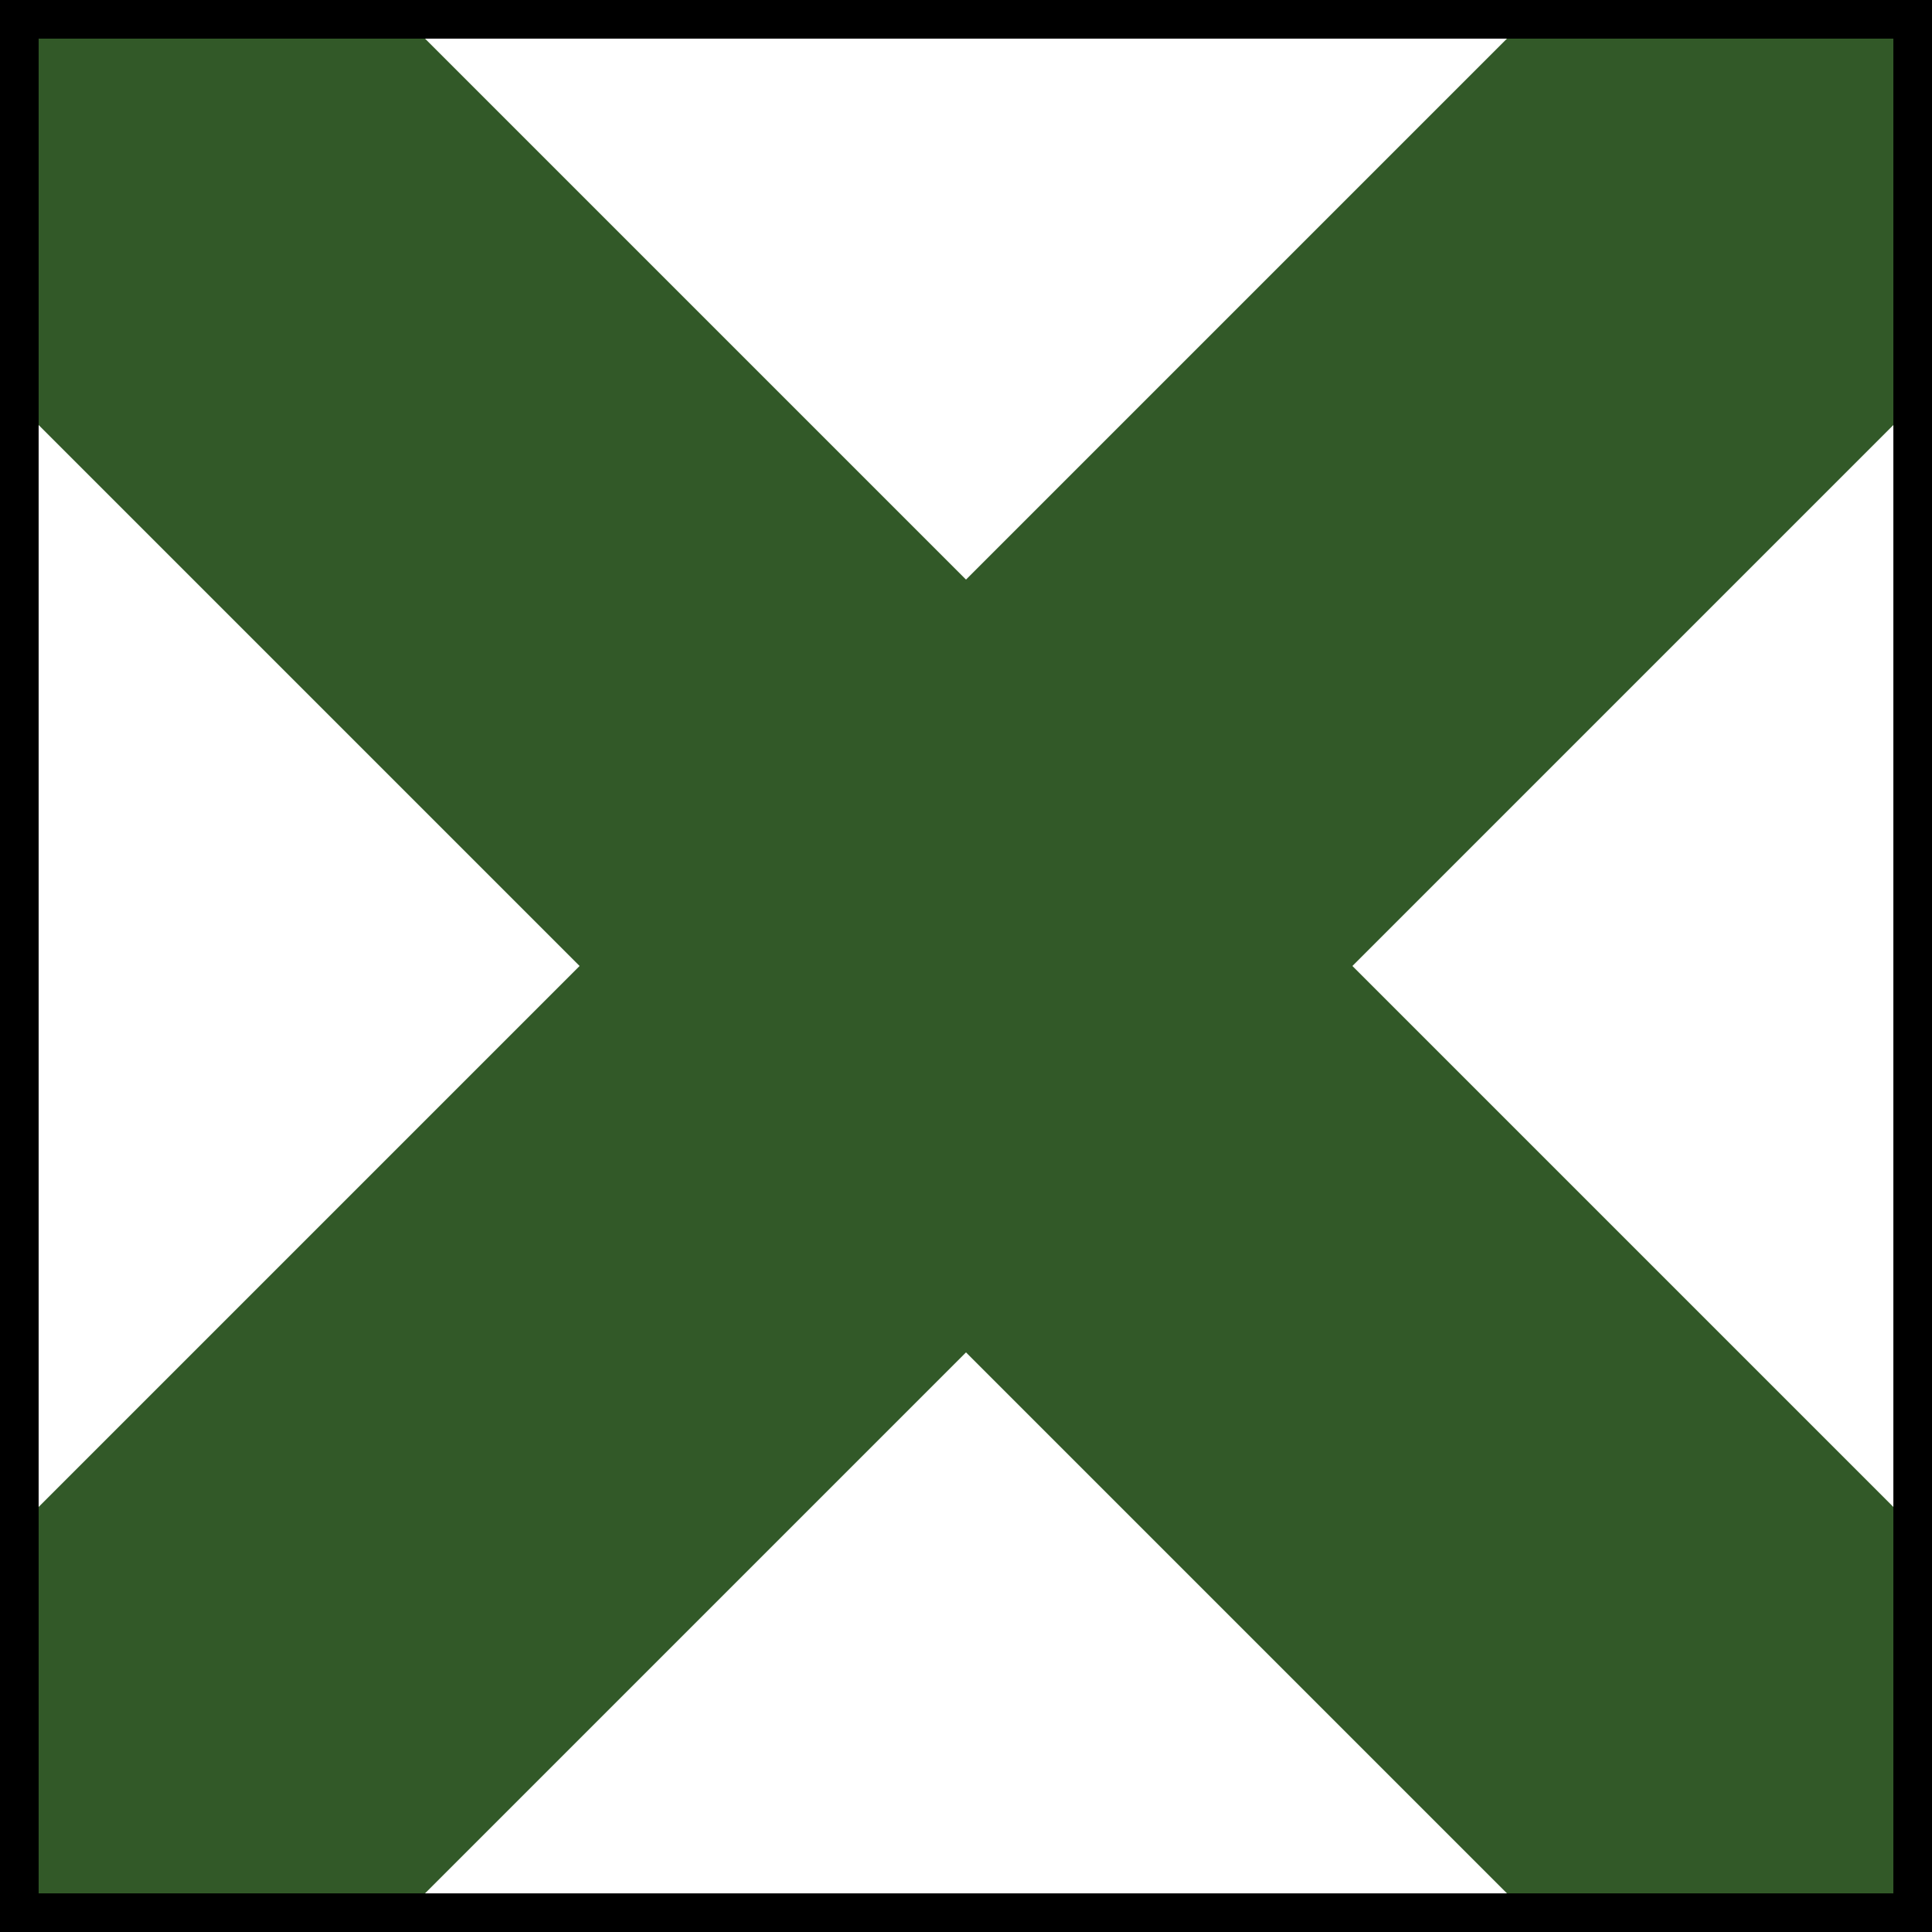 <?xml version="1.0" encoding="UTF-8"?>
<svg xmlns="http://www.w3.org/2000/svg" viewBox="0 0 100 100">
    <rect x="0" y="0" width="100" height="100" fill="#808080" stroke="none"/>
    <rect width="98" height="98" x="1" y="1" fill="white" stroke="#000000" stroke-width="2"/>
    <path id="path135" fill="#325928" stroke="none" stroke-width="10" d="M 2 2 l 0 20 76 76 20 0 0 -20 -76 -76 z"/>
    <path fill="#325928" stroke="none" stroke-width="10" d="M 98 2 l 0 20 -76 76 -20 0 0 -20 76 -76 z"/>
</svg>
